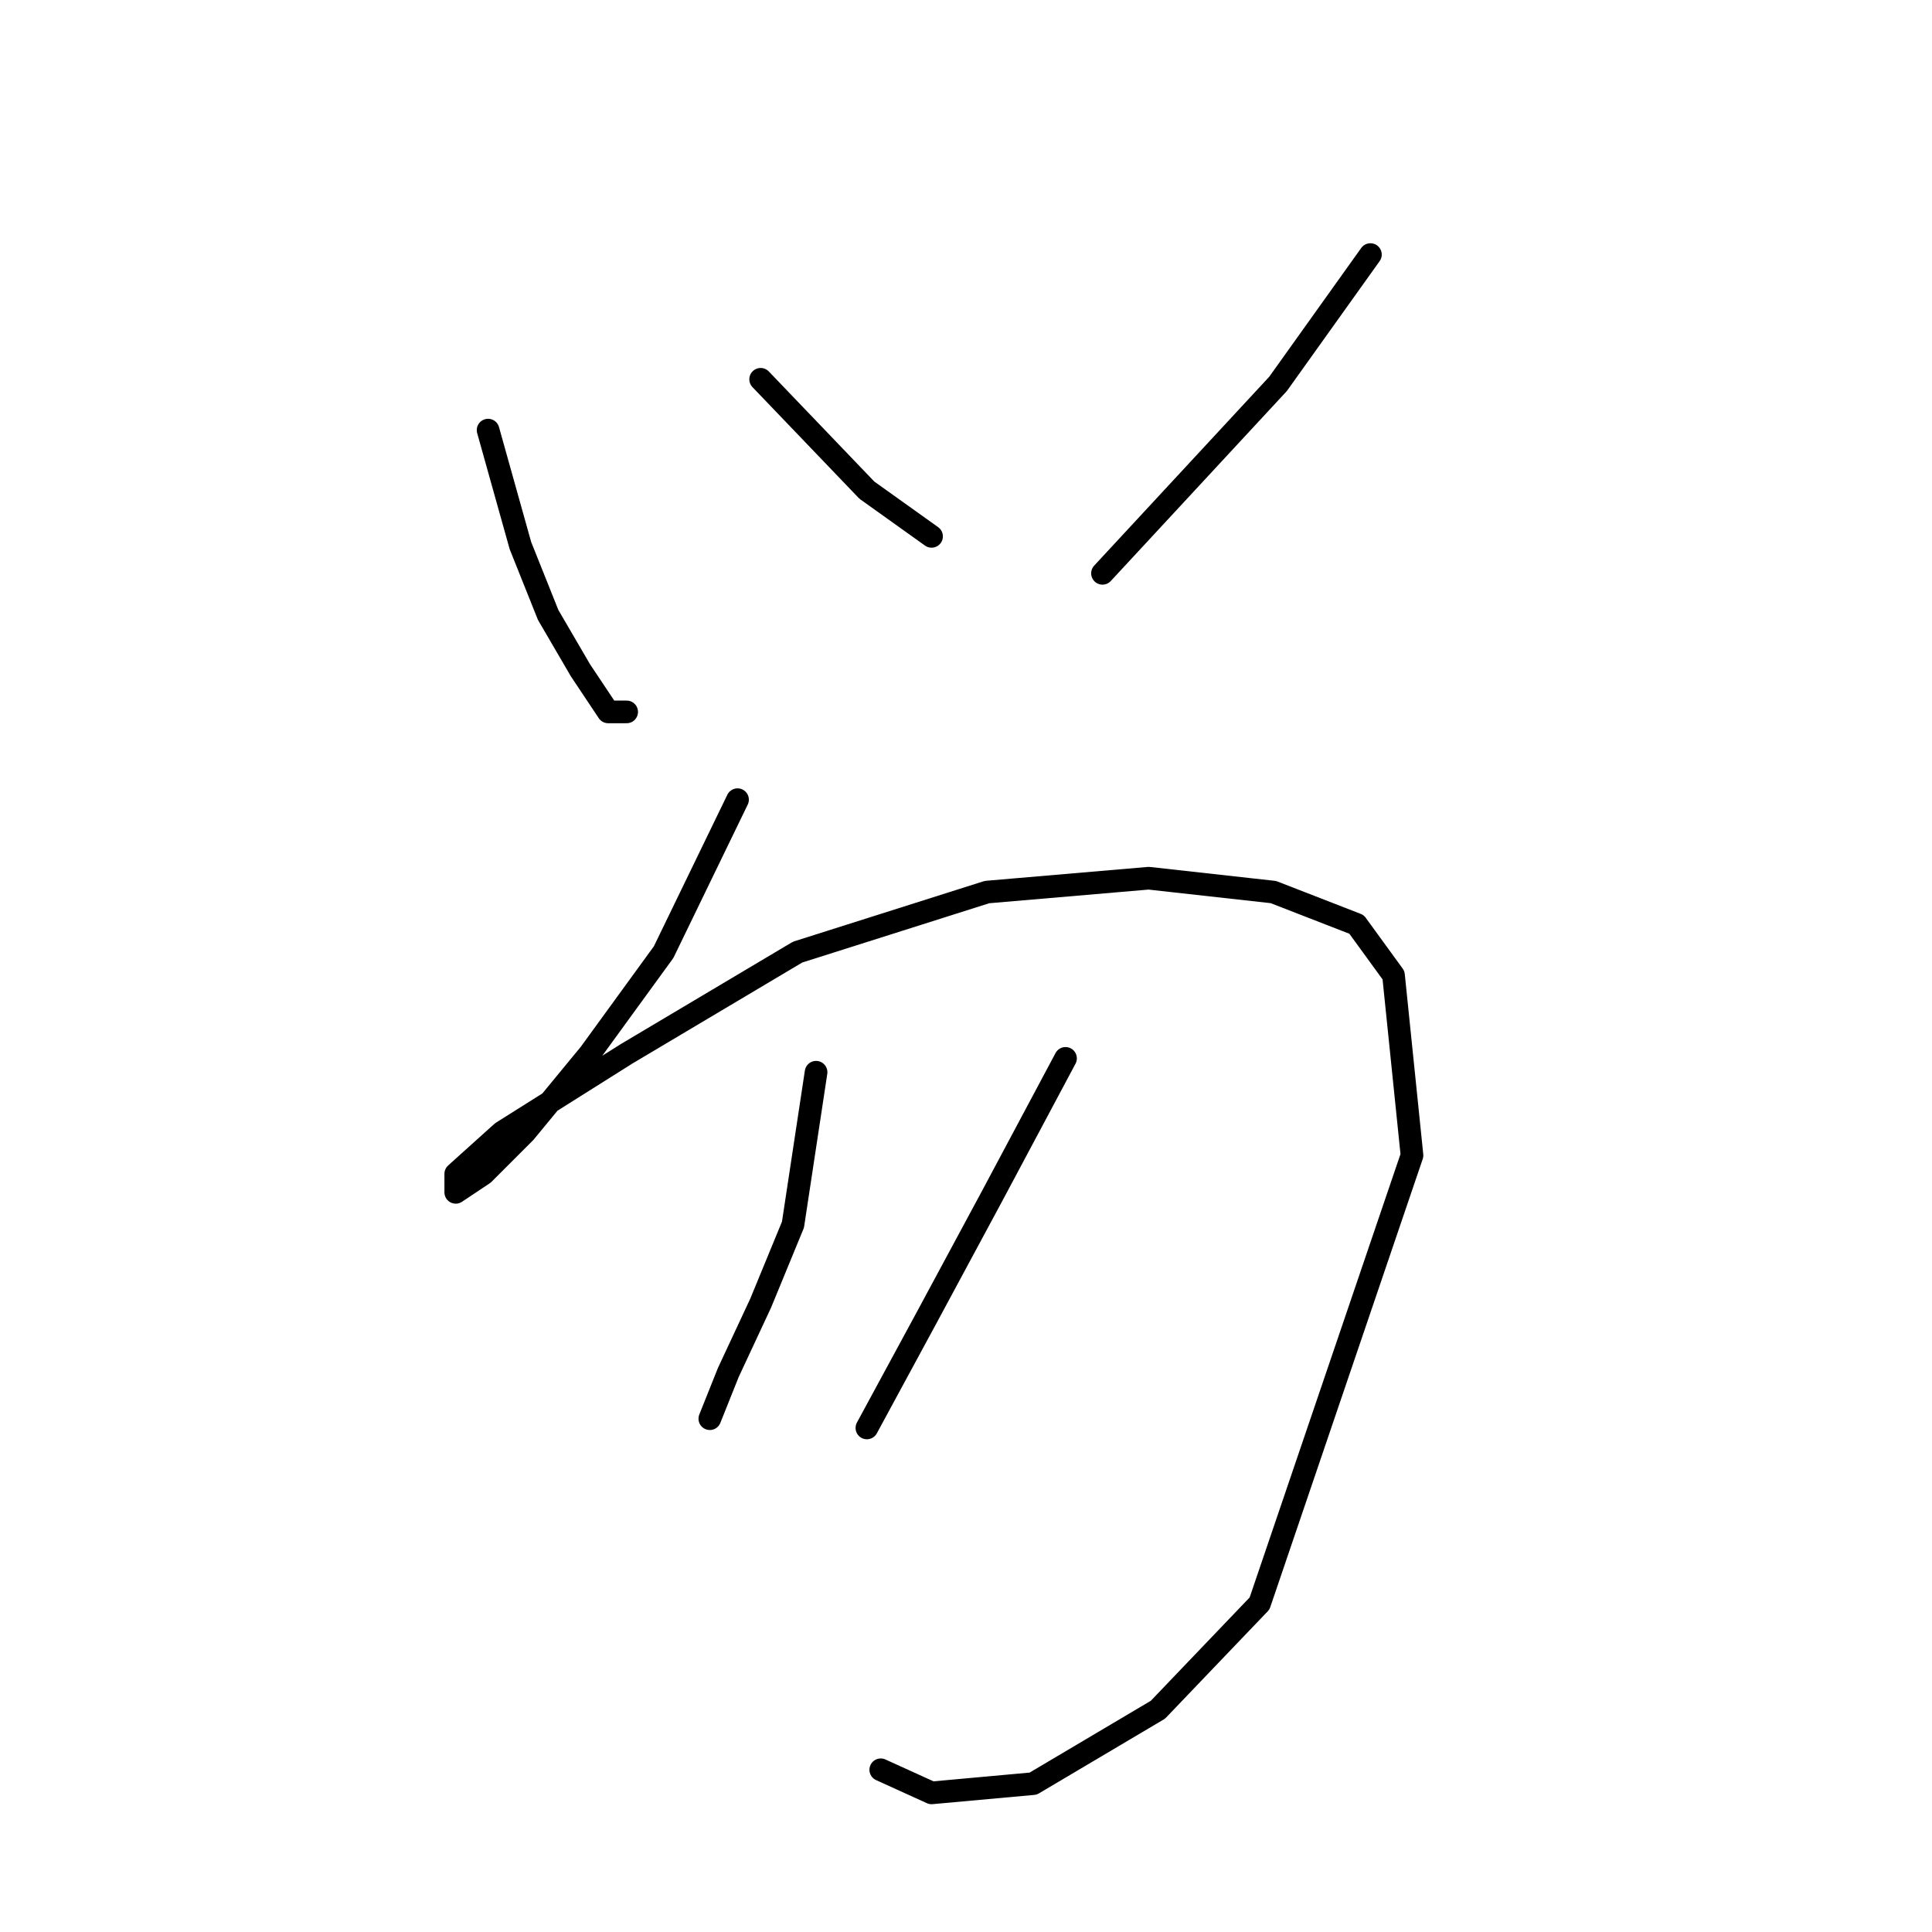 <?xml version="1.0" standalone="no"?>
    <svg width="256" height="256" xmlns="http://www.w3.org/2000/svg" version="1.1">
    <polyline stroke="black" stroke-width="3" stroke-linecap="round" fill="transparent" stroke-linejoin="round" points="64.674 56.992 68.959 72.295 72.631 81.477 76.916 88.822 80.589 94.331 83.037 94.331 83.037 94.331 " />
        <polyline stroke="black" stroke-width="3" stroke-linecap="round" fill="transparent" stroke-linejoin="round" points="100.789 50.259 114.867 64.95 123.437 71.071 123.437 71.071 " />
        <polyline stroke="black" stroke-width="3" stroke-linecap="round" fill="transparent" stroke-linejoin="round" points="181.588 33.732 169.345 50.871 146.085 75.968 146.085 75.968 " />
        <polyline stroke="black" stroke-width="3" stroke-linecap="round" fill="transparent" stroke-linejoin="round" points="97.728 105.961 87.934 126.161 78.14 139.628 69.571 150.033 64.062 155.543 60.389 157.991 60.389 155.543 66.51 150.033 83.037 139.628 105.686 126.161 130.782 118.204 152.206 116.367 168.733 118.204 179.751 122.488 184.648 129.222 187.097 153.094 166.897 212.469 153.43 226.548 136.903 236.341 123.437 237.566 116.704 234.505 116.704 234.505 " />
        <polyline stroke="black" stroke-width="3" stroke-linecap="round" fill="transparent" stroke-linejoin="round" points="108.134 142.076 105.073 162.276 100.789 172.682 96.504 181.863 94.055 187.985 94.055 187.985 " />
        <polyline stroke="black" stroke-width="3" stroke-linecap="round" fill="transparent" stroke-linejoin="round" points="141.188 140.24 131.394 158.603 122.825 174.518 114.867 189.209 114.867 189.209 " />
        </svg>